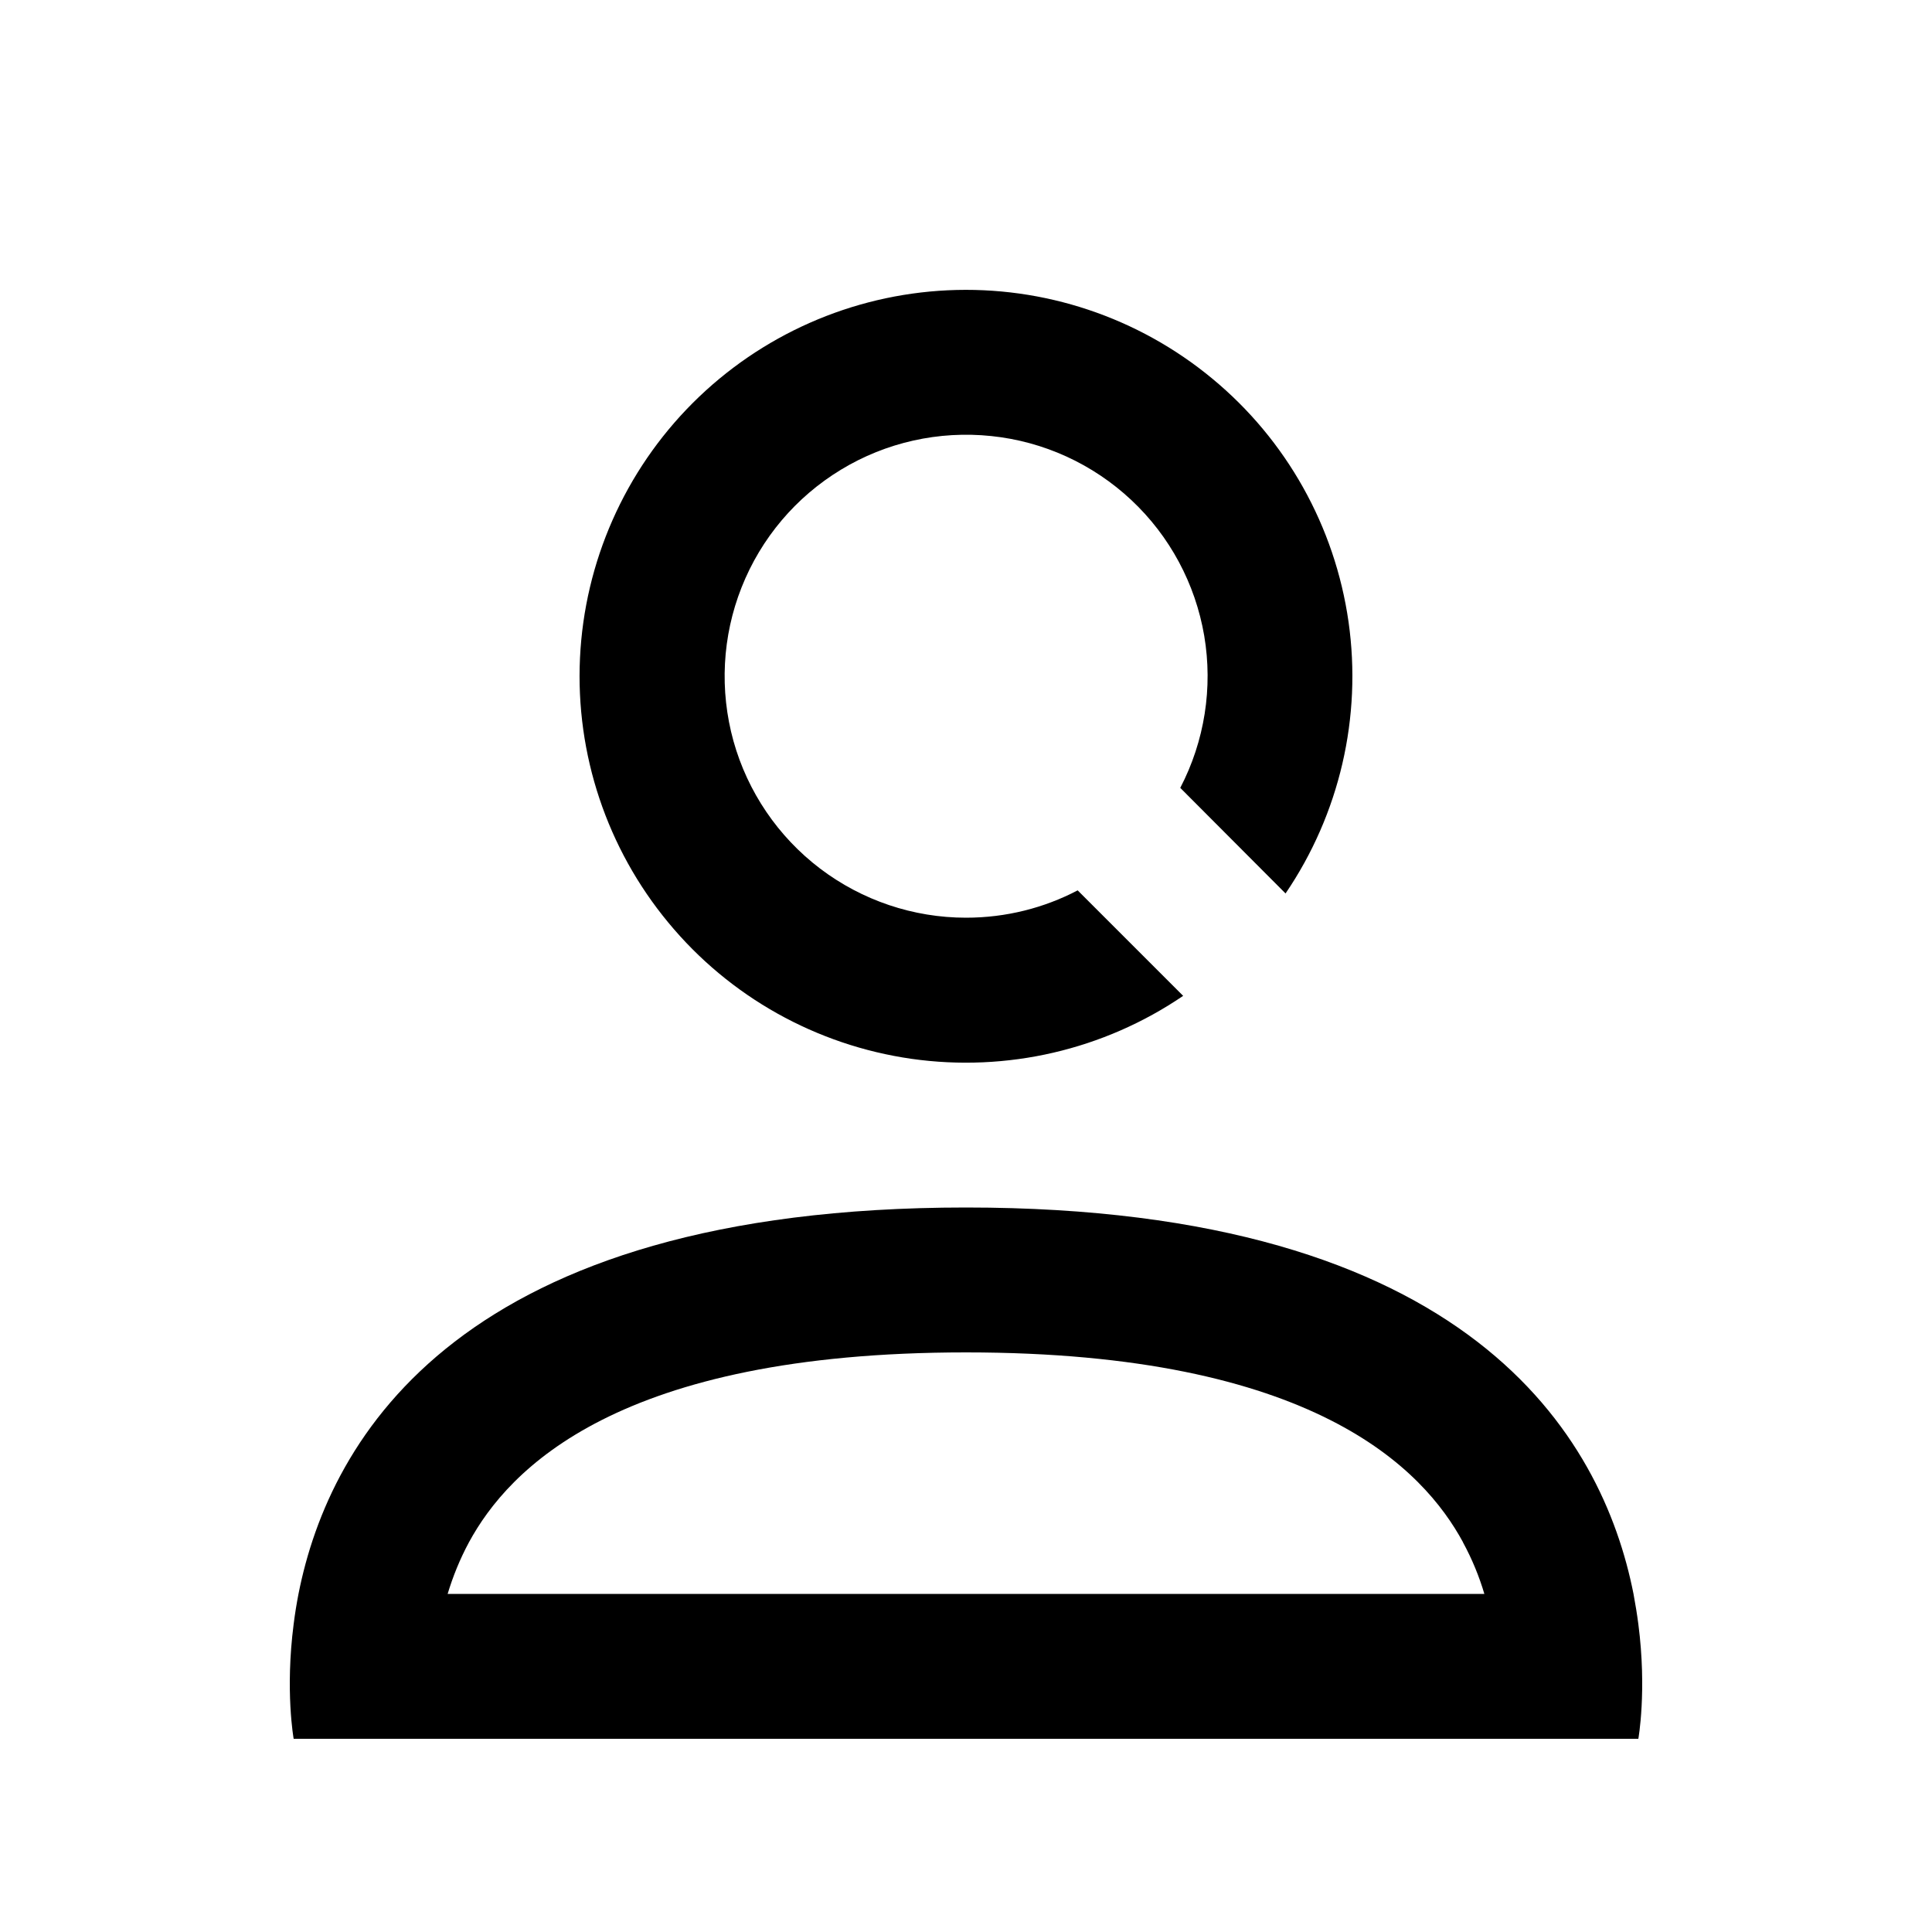 <svg viewBox="0 0 20 20" fill="none" xmlns="http://www.w3.org/2000/svg">
<path d="M10 9.5C10.417 9.5 10.81 9.398 11.156 9.217L12.248 10.309C11.425 10.869 10.422 11.101 9.436 10.961C8.45 10.82 7.552 10.318 6.918 9.55C6.283 8.783 5.957 7.807 6.004 6.812C6.051 5.818 6.467 4.876 7.171 4.172C7.875 3.468 8.817 3.052 9.811 3.005C10.806 2.958 11.782 3.284 12.549 3.919C13.317 4.553 13.819 5.451 13.96 6.437C14.1 7.423 13.868 8.425 13.308 9.249L12.218 8.156C12.47 7.672 12.557 7.119 12.466 6.581C12.374 6.043 12.11 5.55 11.712 5.177C11.313 4.803 10.804 4.57 10.262 4.514C9.719 4.457 9.172 4.579 8.706 4.862C8.239 5.145 7.878 5.572 7.677 6.08C7.476 6.587 7.447 7.146 7.593 7.672C7.74 8.198 8.055 8.661 8.489 8.991C8.924 9.321 9.454 9.5 10 9.5Z" fill="currentColor"/>
<path fill-rule="evenodd" clip-rule="evenodd" d="M16.96 16.812C16.947 16.712 16.93 16.608 16.91 16.5C16.588 14.871 15.223 12.5 10 12.5C4.777 12.5 3.412 14.871 3.09 16.5C3.07 16.603 3.053 16.707 3.04 16.812C2.95 17.505 3.04 18 3.04 18H16.96C16.96 18 17.05 17.505 16.96 16.812ZM15.144 15.965C15.241 16.143 15.314 16.324 15.366 16.5H4.634C4.687 16.324 4.759 16.143 4.855 15.965C5.265 15.21 6.398 14 10 14C13.602 14 14.735 15.21 15.145 15.965H15.144Z" fill="currentColor"/>
</svg>
